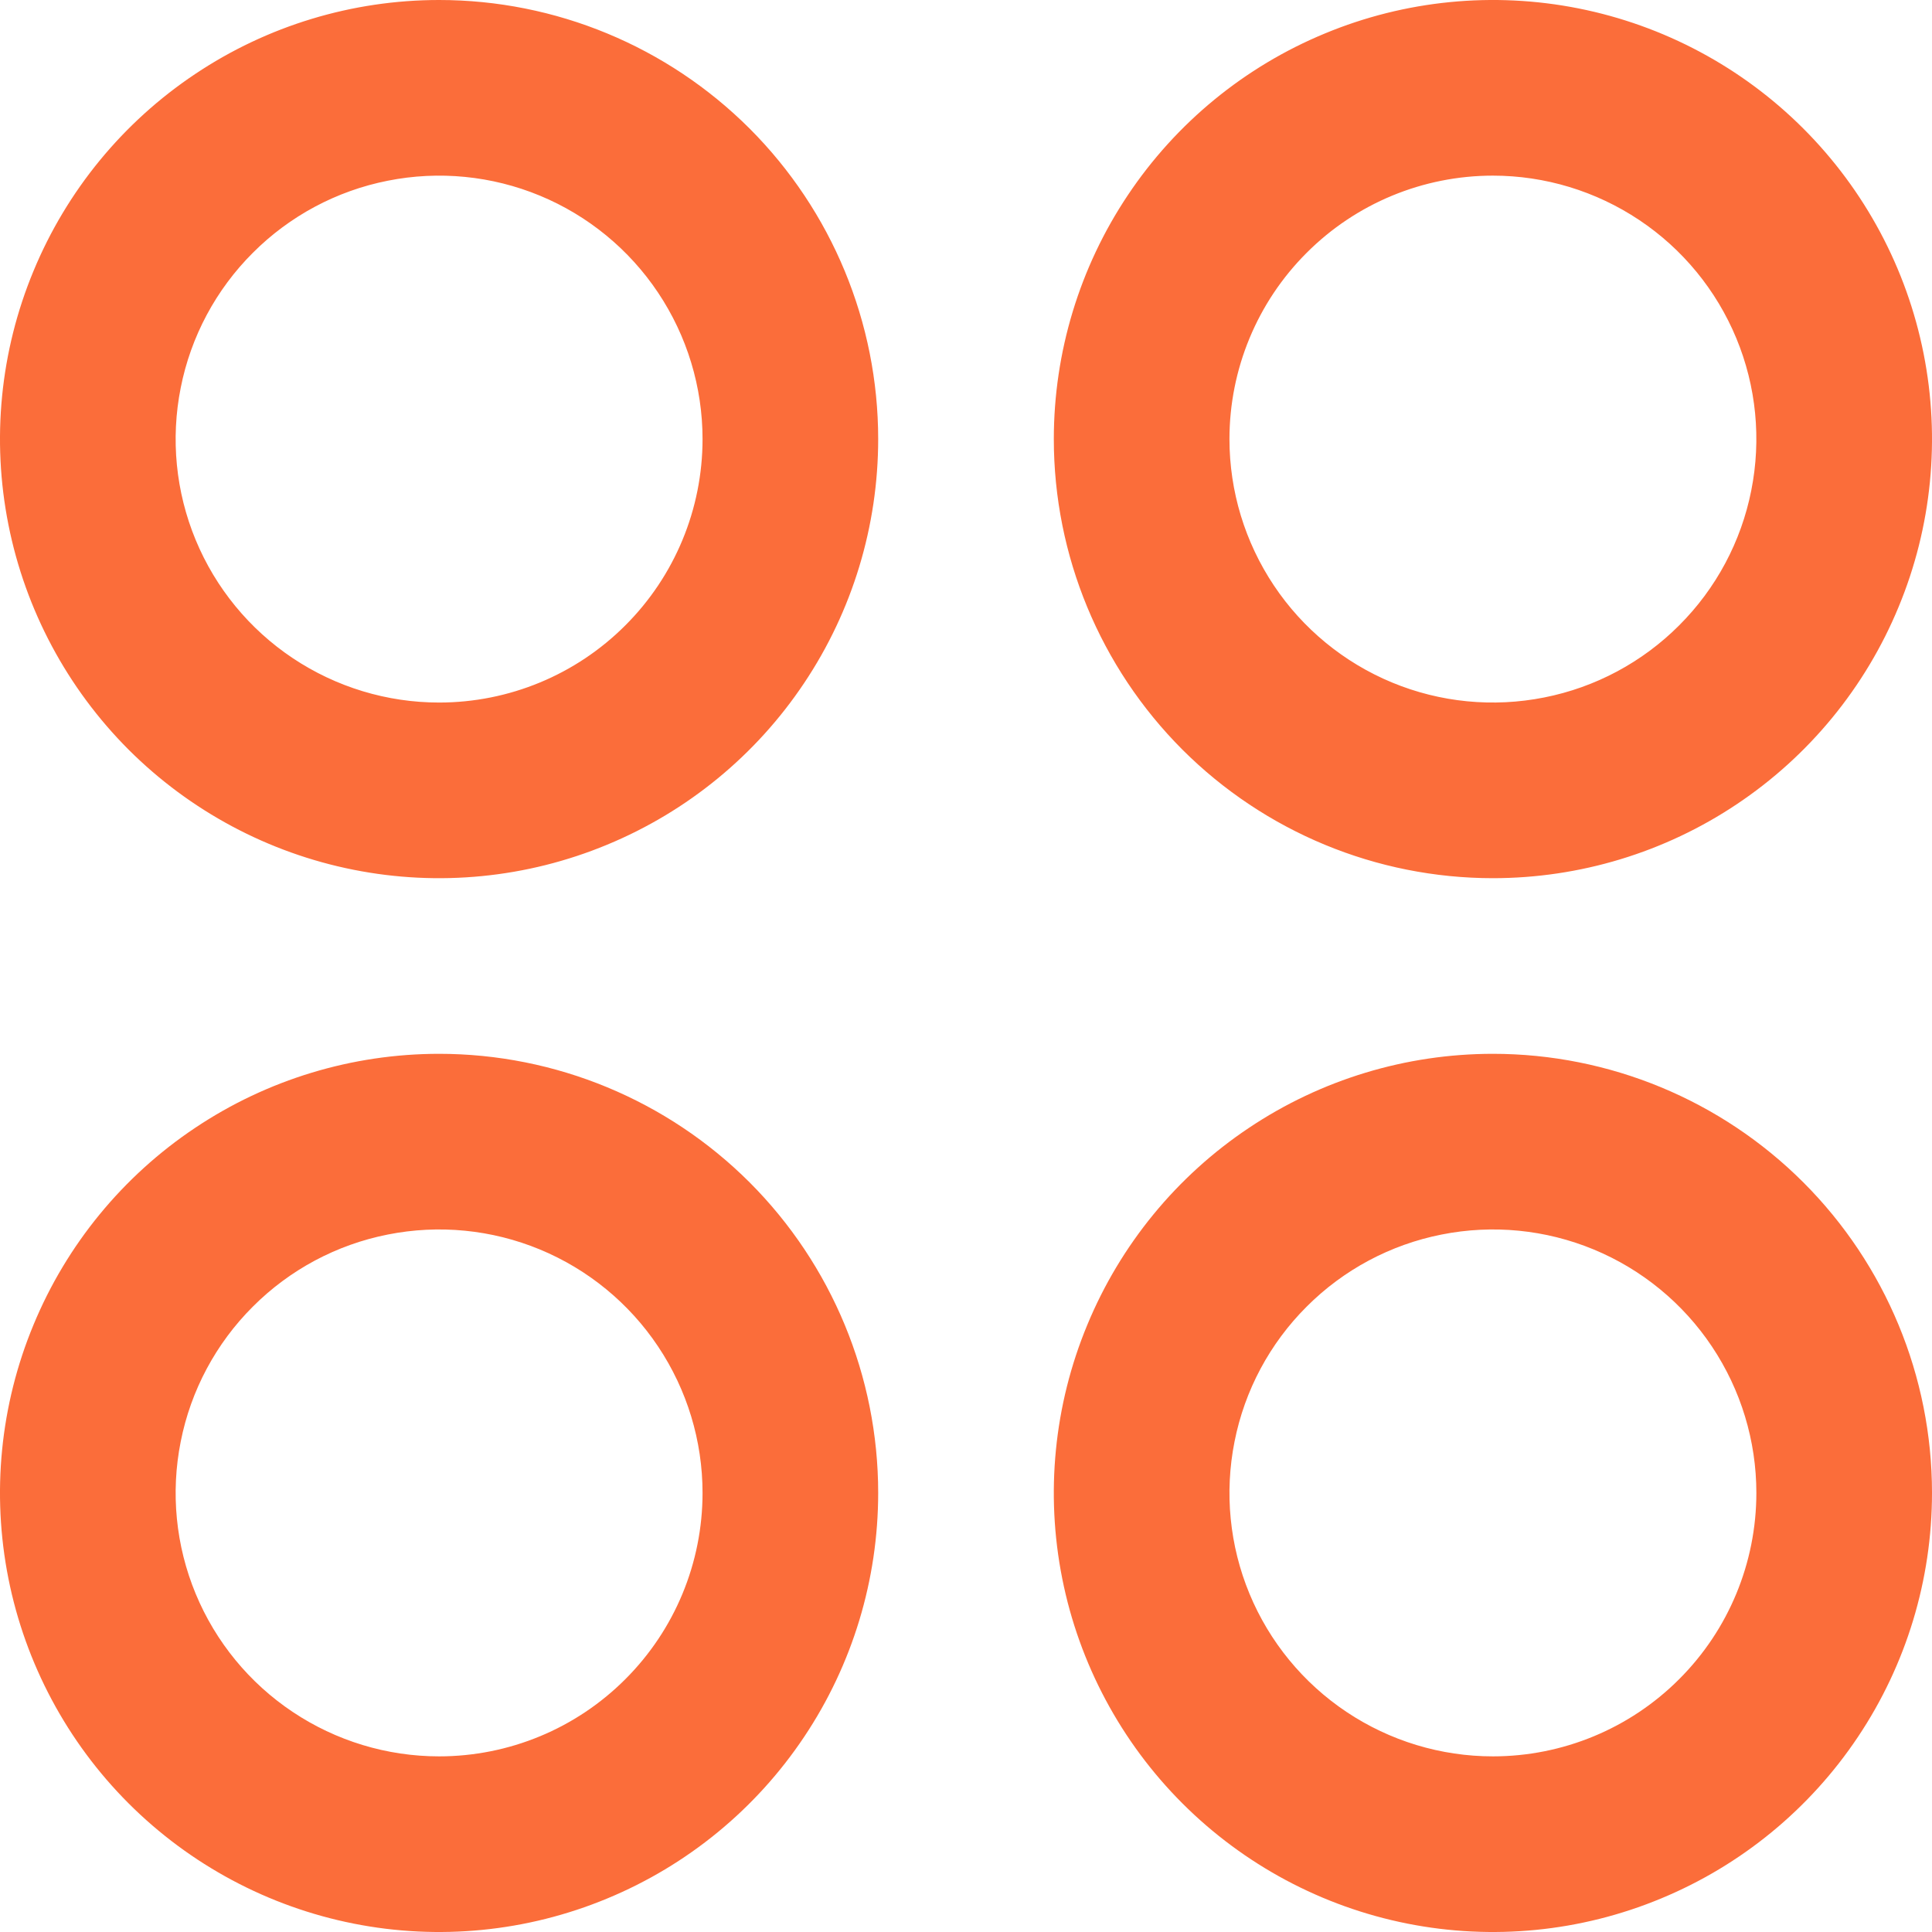 <svg xmlns="http://www.w3.org/2000/svg" width="22" height="22" viewBox="0 0 22 22" fill="none">
    <path d="M5 2.22591e-06C4.011 2.22591e-06 3.044 0.293 2.222 0.843C1.4 1.392 0.759 2.173 0.381 3.087C0.002 4 -0.097 5.006 0.096 5.975C0.289 6.945 0.765 7.836 1.464 8.536C2.164 9.235 3.055 9.711 4.025 9.904C4.994 10.097 6 9.998 6.913 9.619C7.827 9.241 8.608 8.6 9.157 7.778C9.707 6.956 10 5.989 10 5C10 3.674 9.473 2.402 8.536 1.464C7.598 0.527 6.326 2.22591e-06 5 2.22591e-06ZM5 8C4.407 8 3.827 7.824 3.333 7.494C2.84 7.165 2.455 6.696 2.228 6.148C2.001 5.6 1.942 4.997 2.058 4.415C2.173 3.833 2.459 3.298 2.879 2.879C3.298 2.459 3.833 2.173 4.415 2.058C4.997 1.942 5.6 2.001 6.148 2.228C6.696 2.455 7.165 2.84 7.494 3.333C7.824 3.827 8 4.407 8 5C8 5.796 7.684 6.559 7.121 7.121C6.559 7.684 5.796 8 5 8ZM17 10C17.989 10 18.956 9.707 19.778 9.157C20.6 8.608 21.241 7.827 21.619 6.913C21.998 6 22.097 4.994 21.904 4.025C21.711 3.055 21.235 2.164 20.535 1.464C19.836 0.765 18.945 0.289 17.976 0.096C17.006 -0.097 16 0.002 15.087 0.381C14.173 0.759 13.392 1.4 12.843 2.222C12.293 3.044 12 4.011 12 5C12 6.326 12.527 7.598 13.464 8.536C14.402 9.473 15.674 10 17 10ZM17 2C17.593 2 18.173 2.176 18.667 2.506C19.16 2.835 19.545 3.304 19.772 3.852C19.999 4.4 20.058 5.003 19.942 5.585C19.827 6.167 19.541 6.702 19.121 7.121C18.702 7.541 18.167 7.827 17.585 7.942C17.003 8.058 16.4 7.999 15.852 7.772C15.304 7.545 14.835 7.16 14.506 6.667C14.176 6.173 14 5.593 14 5C14 4.204 14.316 3.441 14.879 2.879C15.441 2.316 16.204 2 17 2ZM5 12C4.011 12 3.044 12.293 2.222 12.843C1.4 13.392 0.759 14.173 0.381 15.087C0.002 16 -0.097 17.006 0.096 17.976C0.289 18.945 0.765 19.836 1.464 20.535C2.164 21.235 3.055 21.711 4.025 21.904C4.994 22.097 6 21.998 6.913 21.619C7.827 21.241 8.608 20.6 9.157 19.778C9.707 18.956 10 17.989 10 17C10 15.674 9.473 14.402 8.536 13.464C7.598 12.527 6.326 12 5 12ZM5 20C4.407 20 3.827 19.824 3.333 19.494C2.84 19.165 2.455 18.696 2.228 18.148C2.001 17.6 1.942 16.997 2.058 16.415C2.173 15.833 2.459 15.298 2.879 14.879C3.298 14.459 3.833 14.173 4.415 14.058C4.997 13.942 5.6 14.001 6.148 14.228C6.696 14.455 7.165 14.84 7.494 15.333C7.824 15.827 8 16.407 8 17C8 17.796 7.684 18.559 7.121 19.121C6.559 19.684 5.796 20 5 20ZM17 12C16.011 12 15.044 12.293 14.222 12.843C13.4 13.392 12.759 14.173 12.381 15.087C12.002 16 11.903 17.006 12.096 17.976C12.289 18.945 12.765 19.836 13.464 20.535C14.164 21.235 15.055 21.711 16.024 21.904C16.994 22.097 18 21.998 18.913 21.619C19.827 21.241 20.608 20.6 21.157 19.778C21.707 18.956 22 17.989 22 17C22 15.674 21.473 14.402 20.535 13.464C19.598 12.527 18.326 12 17 12ZM17 20C16.407 20 15.827 19.824 15.333 19.494C14.84 19.165 14.455 18.696 14.228 18.148C14.001 17.6 13.942 16.997 14.058 16.415C14.173 15.833 14.459 15.298 14.879 14.879C15.298 14.459 15.833 14.173 16.415 14.058C16.997 13.942 17.6 14.001 18.148 14.228C18.696 14.455 19.165 14.84 19.494 15.333C19.824 15.827 20 16.407 20 17C20 17.796 19.684 18.559 19.121 19.121C18.559 19.684 17.796 20 17 20Z" fill="#FB6D3A"/>
</svg>